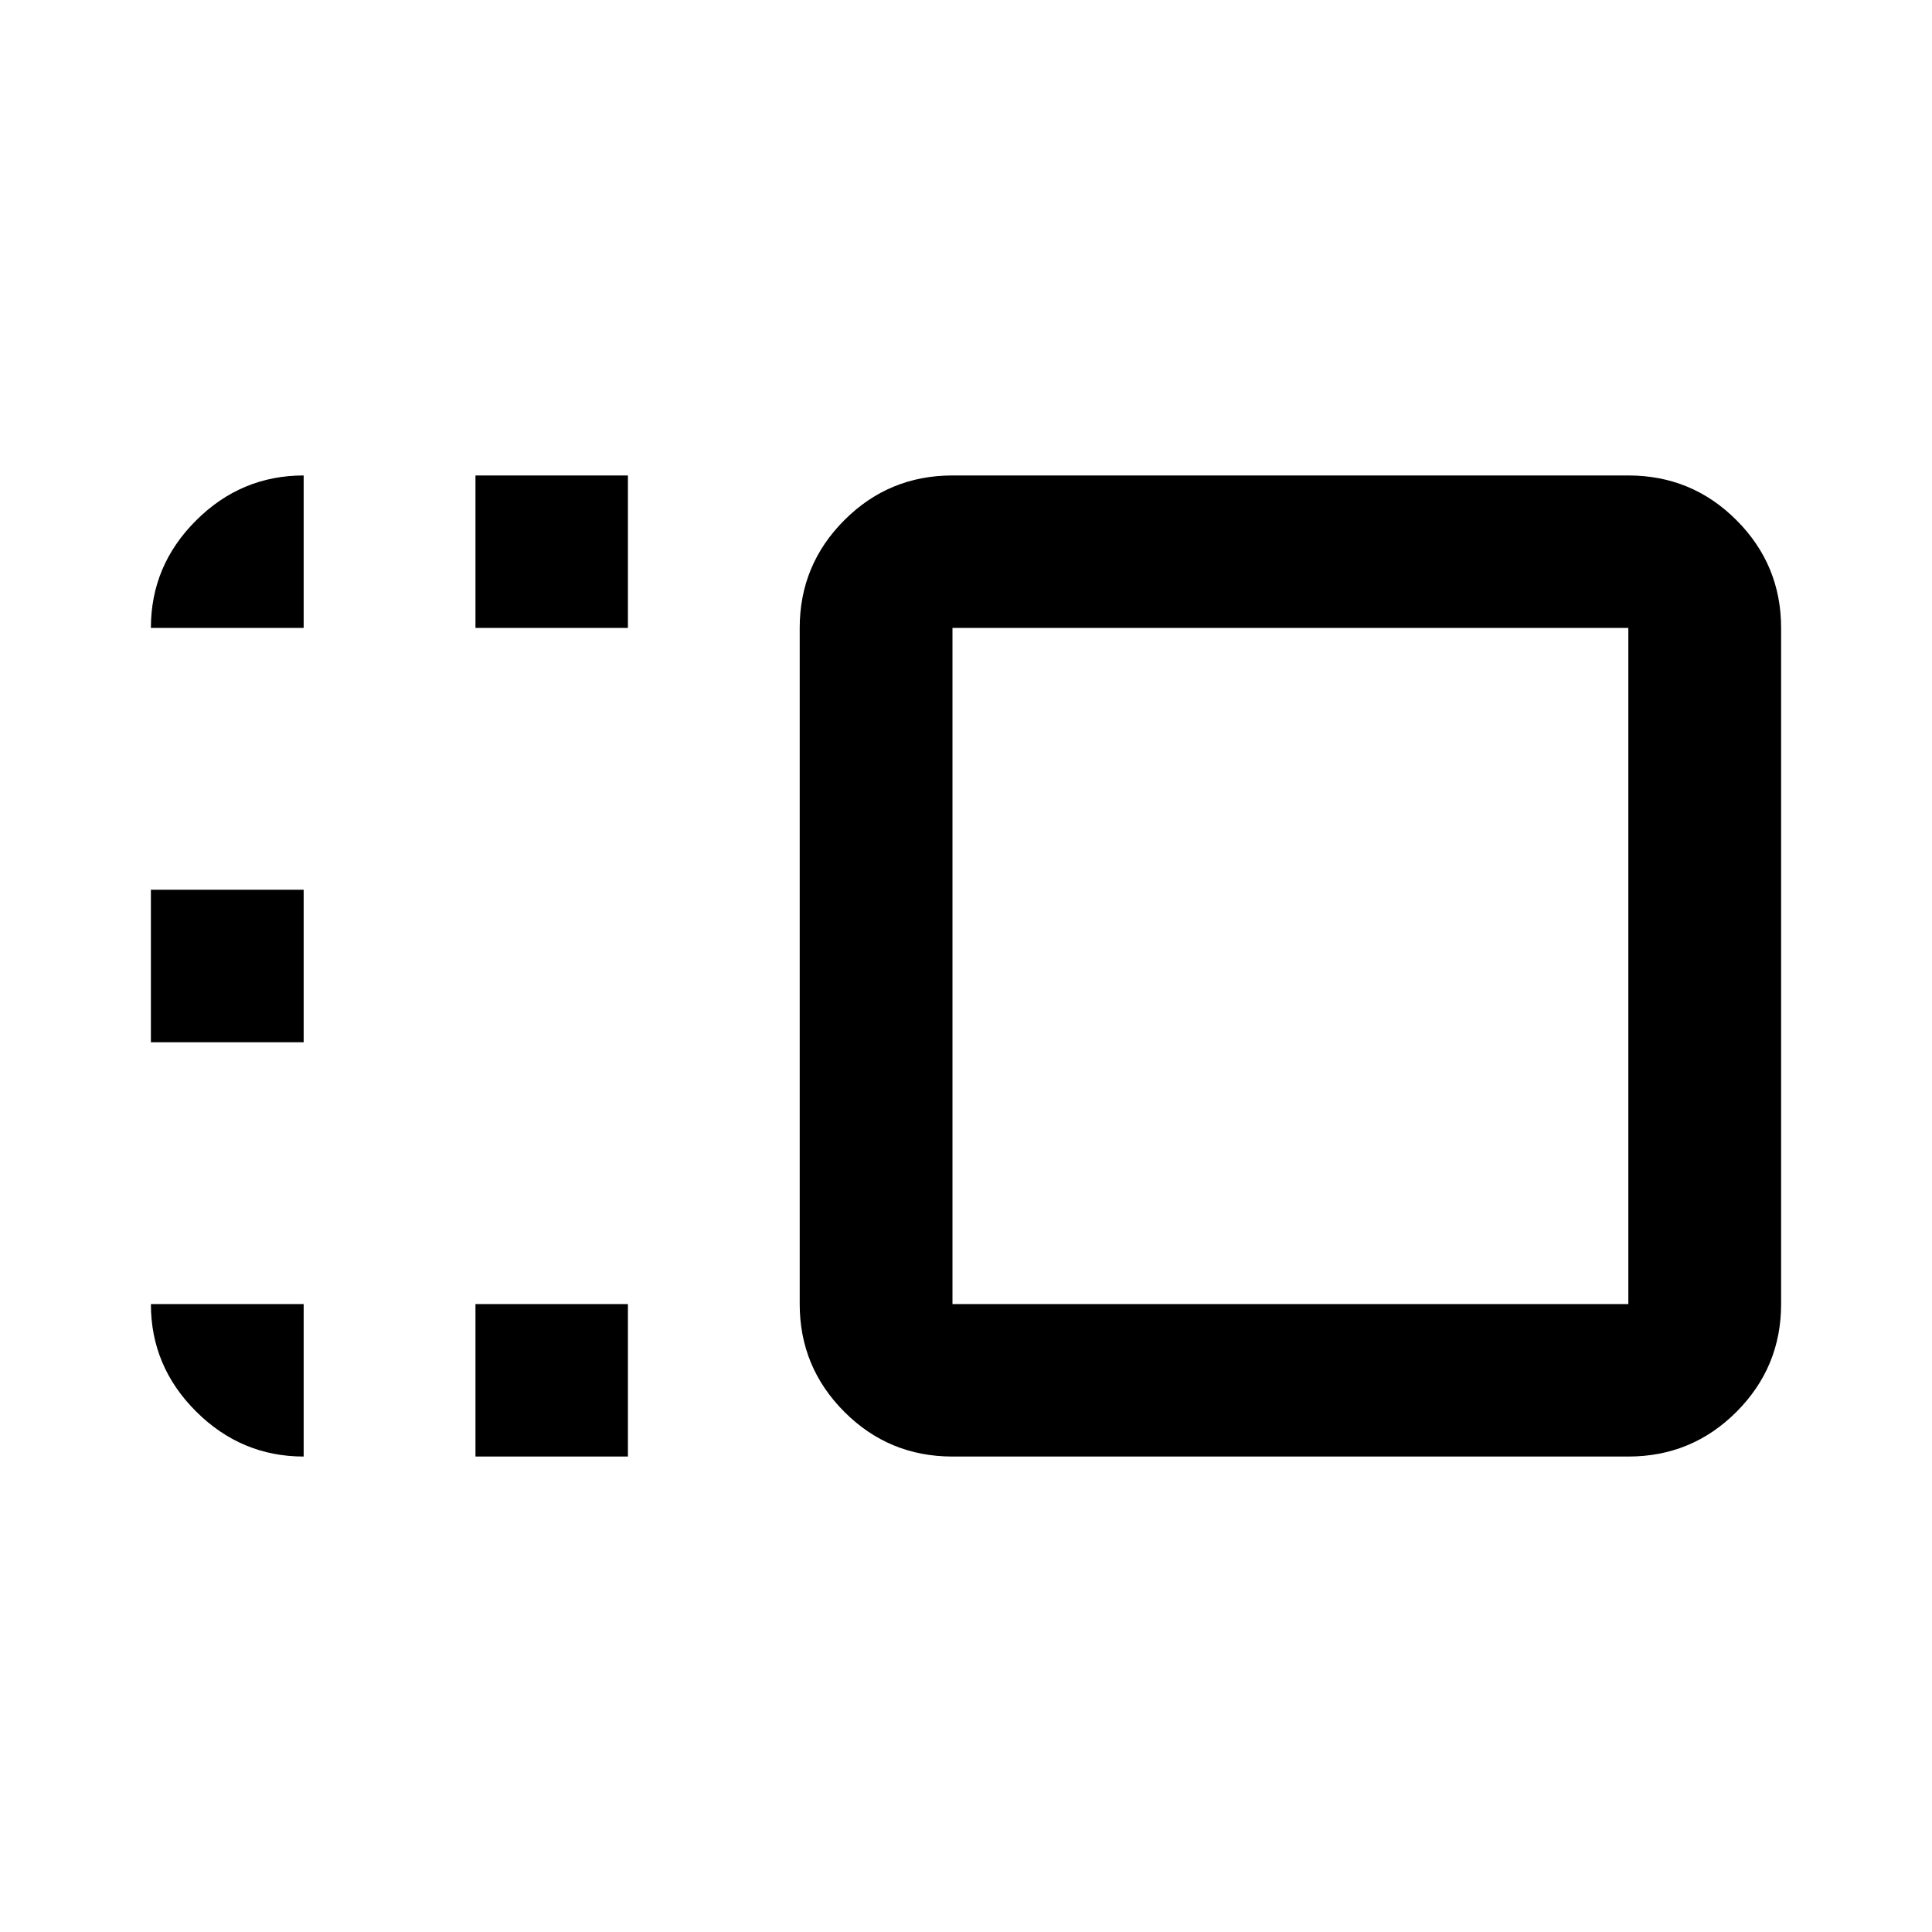 <svg xmlns="http://www.w3.org/2000/svg" height="40" viewBox="0 96 960 960" width="40"><path d="M397.37 408.007q0-31.326 22.176-53.54 22.177-22.213 53.736-22.213h335.827q31.559 0 53.736 22.213 22.177 22.214 22.177 53.54v335.986q0 31.326-22.177 53.54-22.177 22.213-53.736 22.213H473.282q-31.559 0-53.736-22.213-22.176-22.214-22.176-53.54V408.007Zm75.912 0v335.986h335.827V408.007H473.282ZM236.254 819.746v-75.753h75.753v75.753h-75.753Zm0-411.739v-75.753h75.753v75.753h-75.753ZM74.978 613.877v-75.754h75.913v75.754H74.978ZM641.275 576ZM74.978 743.993h75.913v75.753q-30.985 0-53.45-22.38-22.463-22.38-22.463-53.373Zm0-335.986q0-30.993 22.427-53.373t53.486-22.38v75.753H74.978Z"/></svg>